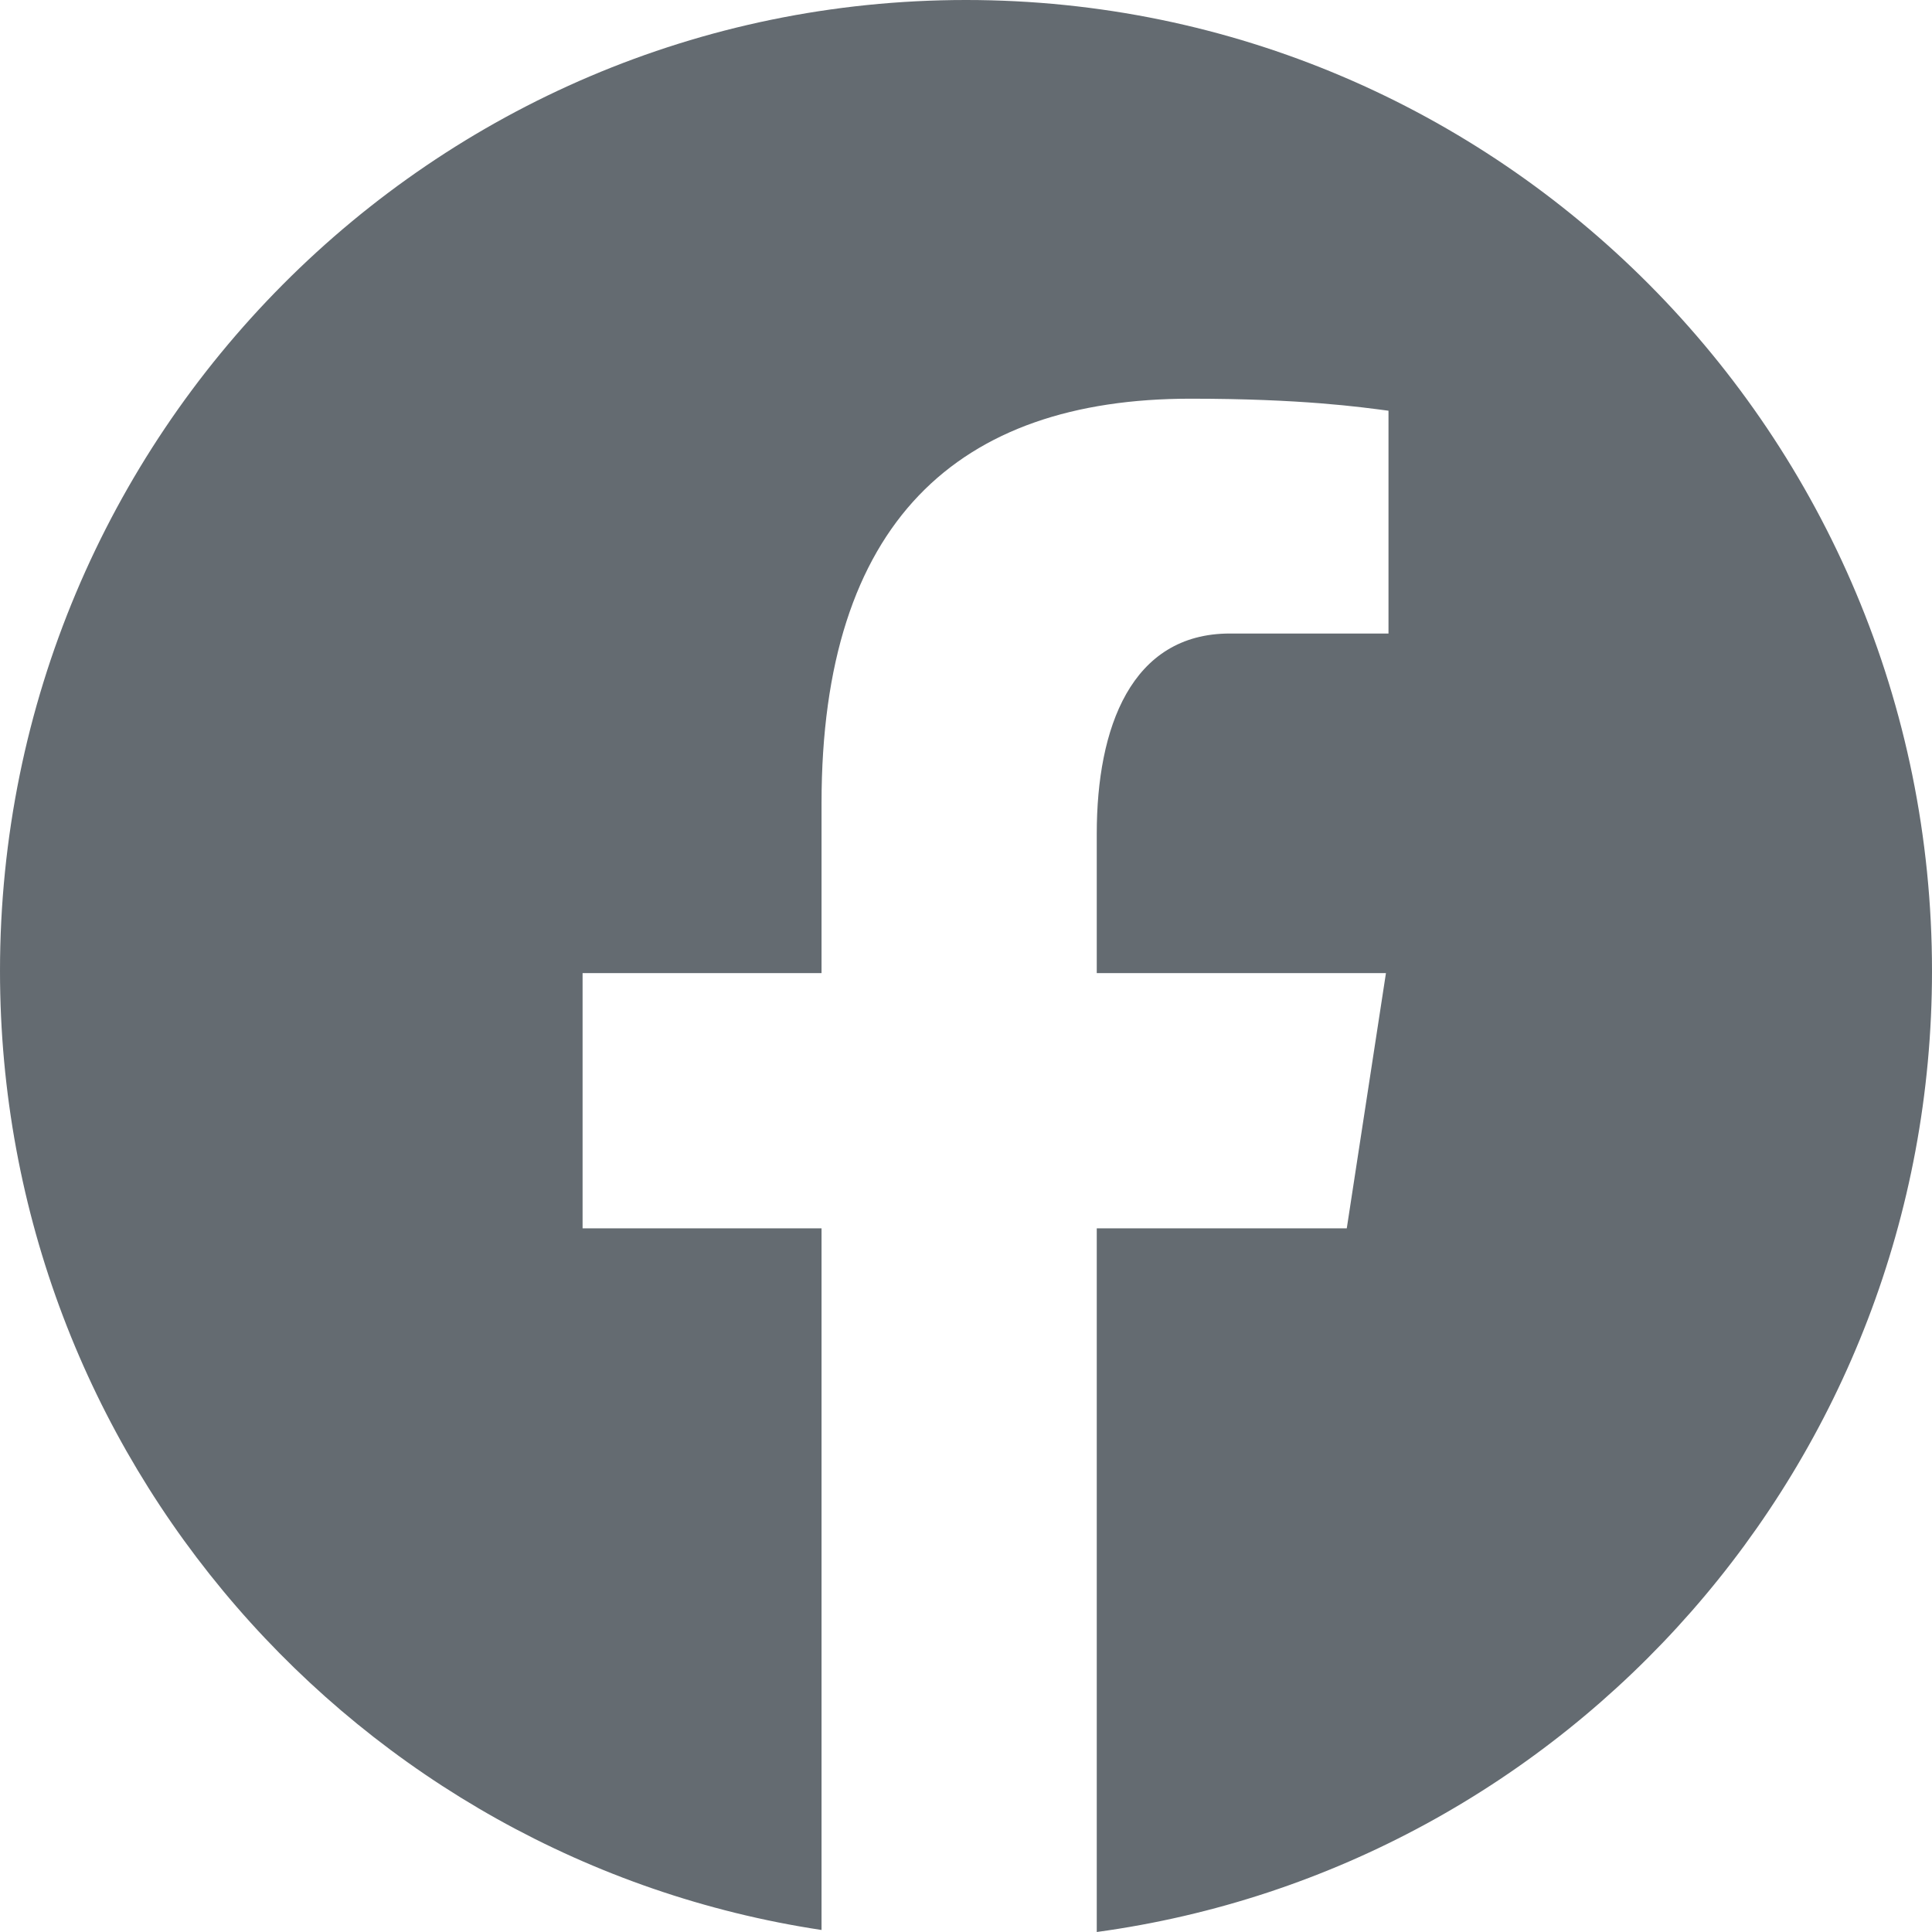 <svg width="22" height="22" viewBox="0 0 22 22" fill="none" xmlns="http://www.w3.org/2000/svg">
<path d="M11 0C4.925 0 0 4.951 0 11.057C0 16.6 4.063 21.177 9.355 21.977V13.987H6.634V11.081H9.355V9.147C9.355 5.945 10.907 4.54 13.555 4.54C14.822 4.54 15.493 4.635 15.811 4.677V7.214H14.005C12.881 7.214 12.489 8.285 12.489 9.492V11.081H15.782L15.336 13.987H12.489V22C17.858 21.268 22 16.654 22 11.057C22 4.951 17.075 0 11 0Z" fill="#3C454C" fill-opacity="0.79"/>
</svg>
